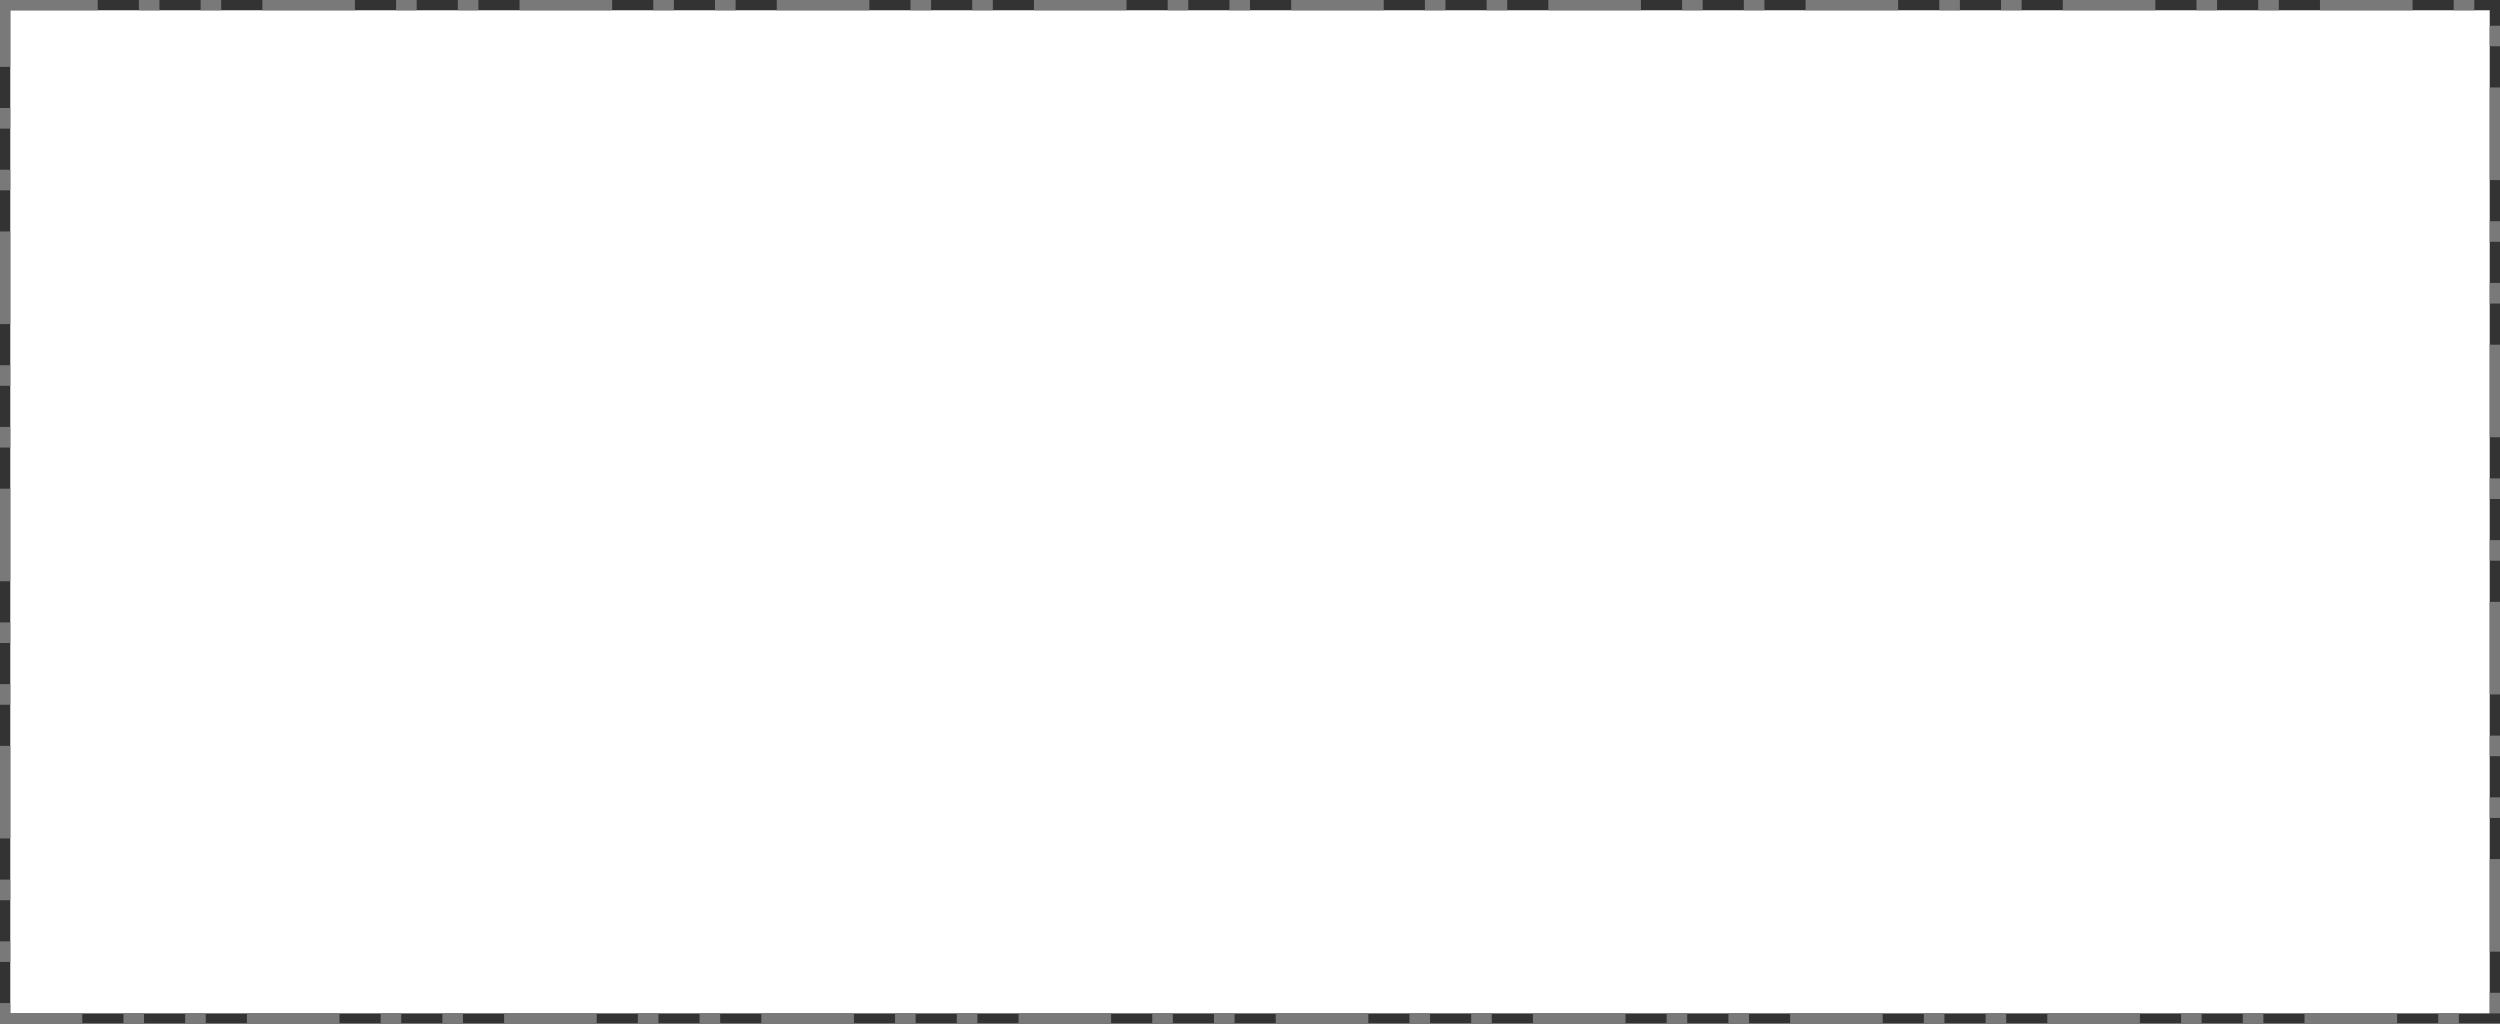 ﻿<?xml version="1.0" encoding="utf-8"?>
<svg version="1.1" xmlns:xlink="http://www.w3.org/1999/xlink" width="486px" height="199px" xmlns="http://www.w3.org/2000/svg">
  <rect width="100%" height="100%" fill="#333333" stroke="none"/>
  <g transform="matrix(1 0 0 1 -963 -632 )">
    <path d="M 965 634  L 1447 634  L 1447 829  L 965 829  L 965 634  Z " fill-rule="nonzero" fill="#ffffff" stroke="none" />
    <path d="M 964 633  L 1448 633  L 1448 830  L 964 830  L 964 633  Z " stroke-width="2" stroke-dasharray="18,8,4,8,4,8" stroke="#797979" fill="none" />
  </g>
</svg>